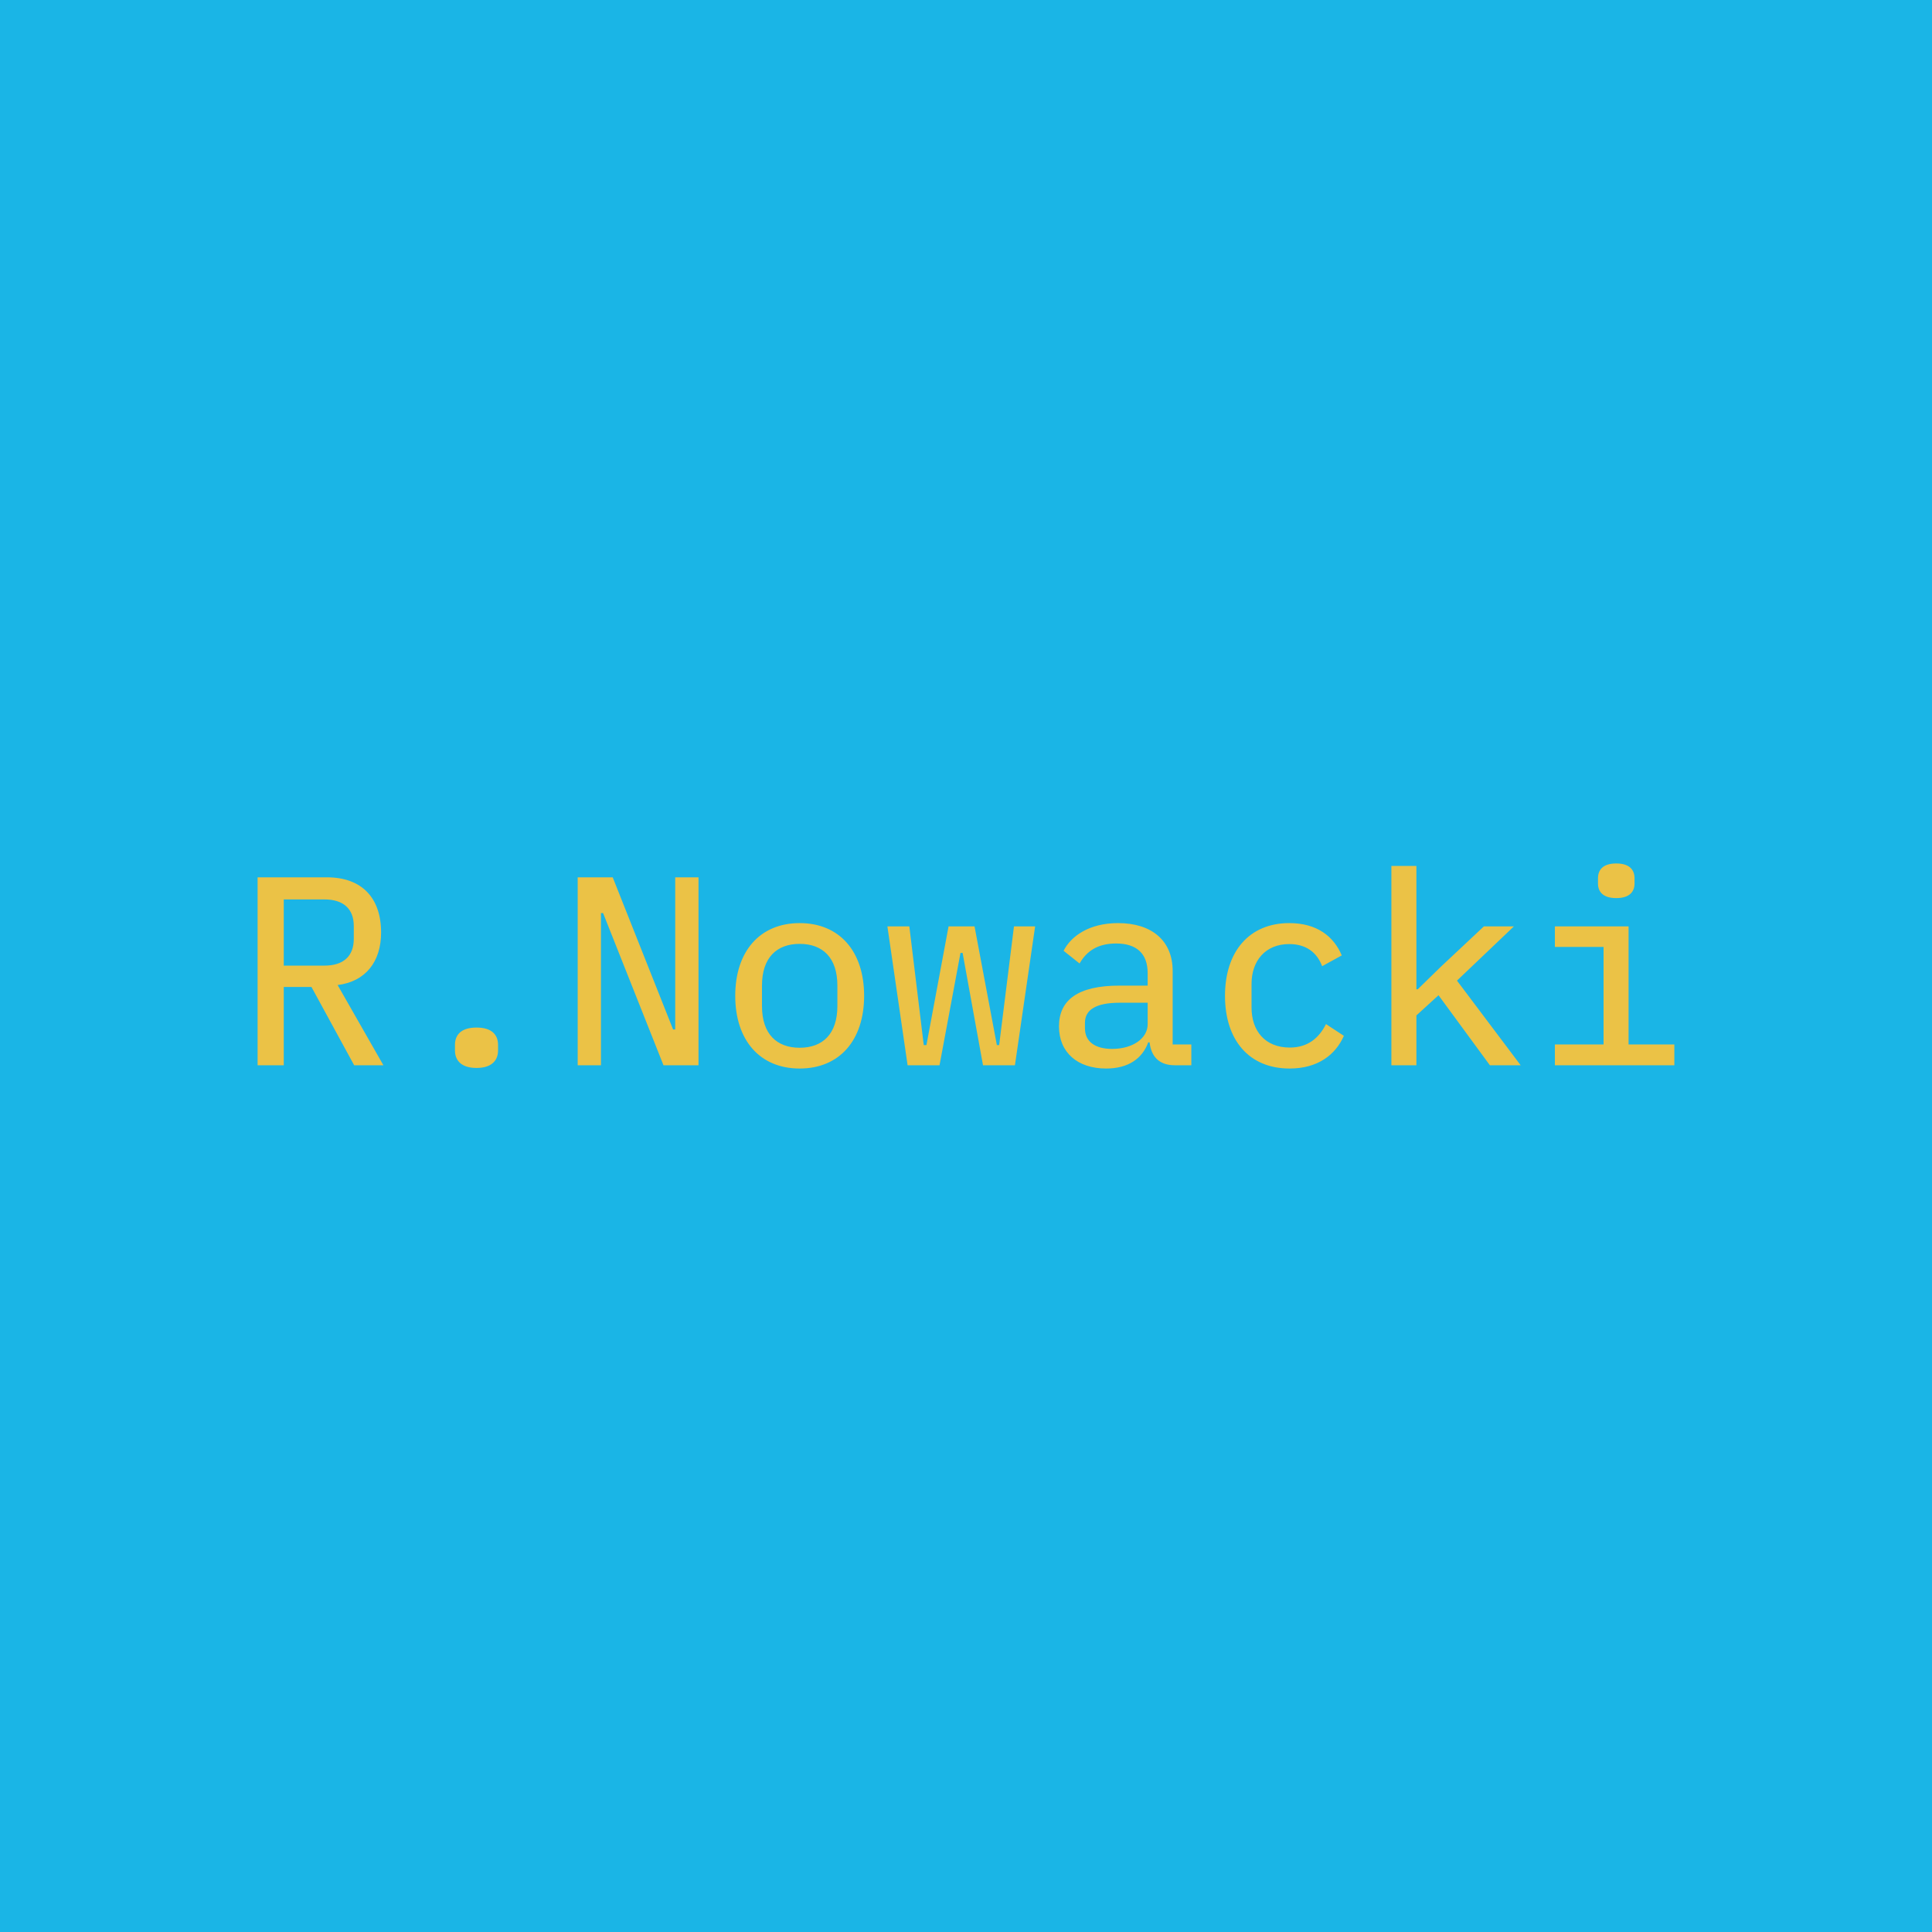 <svg data-v-fde0c5aa="" xmlns="http://www.w3.org/2000/svg" viewBox="0 0 300 300" class="font"><!----><defs data-v-fde0c5aa=""><!----></defs><rect data-v-fde0c5aa="" fill="#1AB5E6" x="0" y="0" width="300px" height="300px" class="logo-background-square"></rect><defs data-v-fde0c5aa=""><!----></defs><g data-v-fde0c5aa="" id="279a5ef4-0581-457b-8575-a70abcb6ab25" fill="#EBC246" transform="matrix(2.987,0,0,2.987,36.356,122.549)"><path d="M2.58 10.28L4.02 10.28L6.24 14.35L7.76 14.35L5.38 10.18C6.83 10.00 7.64 8.97 7.64 7.45C7.64 5.66 6.65 4.58 4.82 4.58L1.22 4.58L1.22 14.35L2.58 14.35ZM2.58 9.17L2.58 5.73L4.70 5.73C5.68 5.73 6.22 6.22 6.22 7.11L6.22 7.78C6.22 8.68 5.68 9.17 4.70 9.17ZM12.60 14.49C13.41 14.49 13.72 14.08 13.72 13.58L13.72 13.29C13.72 12.78 13.41 12.39 12.60 12.39C11.79 12.39 11.48 12.78 11.48 13.29L11.48 13.58C11.48 14.08 11.79 14.49 12.60 14.49ZM22.32 14.35L24.14 14.35L24.14 4.58L22.93 4.58L22.93 12.49L22.82 12.49L19.68 4.58L17.86 4.58L17.86 14.35L19.07 14.35L19.07 6.44L19.18 6.44ZM29.40 14.52C31.47 14.52 32.75 13.05 32.75 10.74C32.75 8.43 31.47 6.96 29.40 6.96C27.33 6.96 26.05 8.43 26.05 10.74C26.05 13.05 27.33 14.52 29.40 14.52ZM29.40 13.44C28.21 13.44 27.44 12.73 27.44 11.27L27.44 10.21C27.44 8.75 28.21 8.04 29.40 8.04C30.59 8.04 31.36 8.75 31.36 10.21L31.36 11.27C31.36 12.73 30.59 13.44 29.40 13.44ZM35.01 14.35L36.67 14.35L37.76 8.51L37.87 8.51L38.93 14.35L40.59 14.35L41.64 7.13L40.54 7.13L39.77 13.30L39.65 13.30L38.49 7.13L37.14 7.13L35.99 13.30L35.85 13.30L35.10 7.13L33.96 7.13ZM49.76 14.35L49.76 13.27L48.79 13.27L48.79 9.45C48.79 7.87 47.70 6.96 45.95 6.96C44.45 6.96 43.50 7.64 43.12 8.40L43.95 9.06C44.32 8.41 44.90 8.02 45.85 8.02C46.91 8.02 47.49 8.54 47.49 9.56L47.49 10.21L46.02 10.21C43.86 10.21 42.88 10.96 42.88 12.33C42.88 13.69 43.85 14.52 45.33 14.52C46.49 14.52 47.21 14 47.52 13.16L47.59 13.16C47.67 13.86 48.05 14.35 48.90 14.35ZM45.64 13.50C44.77 13.50 44.23 13.13 44.23 12.43L44.23 12.14C44.23 11.47 44.80 11.10 46.03 11.10L47.49 11.10L47.49 12.22C47.49 12.95 46.72 13.50 45.64 13.50ZM54.87 14.52C56.34 14.52 57.26 13.80 57.69 12.82L56.76 12.21C56.39 12.95 55.80 13.43 54.88 13.43C53.59 13.43 52.89 12.56 52.89 11.35L52.89 10.12C52.89 8.92 53.61 8.05 54.85 8.05C55.72 8.05 56.29 8.48 56.56 9.20L57.58 8.64C57.16 7.64 56.28 6.96 54.85 6.96C52.77 6.96 51.51 8.44 51.51 10.74C51.51 13.03 52.75 14.52 54.87 14.52ZM60.16 14.35L61.46 14.35L61.46 11.76L62.61 10.71L65.28 14.35L66.88 14.35L63.57 9.95L66.53 7.13L64.97 7.13L62.73 9.23L61.53 10.40L61.46 10.40L61.46 3.99L60.16 3.99ZM71.85 5.66C72.55 5.66 72.80 5.32 72.80 4.90L72.80 4.63C72.80 4.20 72.55 3.86 71.85 3.86C71.15 3.86 70.90 4.20 70.90 4.63L70.90 4.90C70.90 5.32 71.15 5.66 71.85 5.66ZM68.66 14.35L74.87 14.35L74.87 13.27L72.49 13.27L72.49 7.13L68.66 7.13L68.66 8.20L71.19 8.20L71.19 13.27L68.66 13.27Z"></path></g><!----><!----></svg>